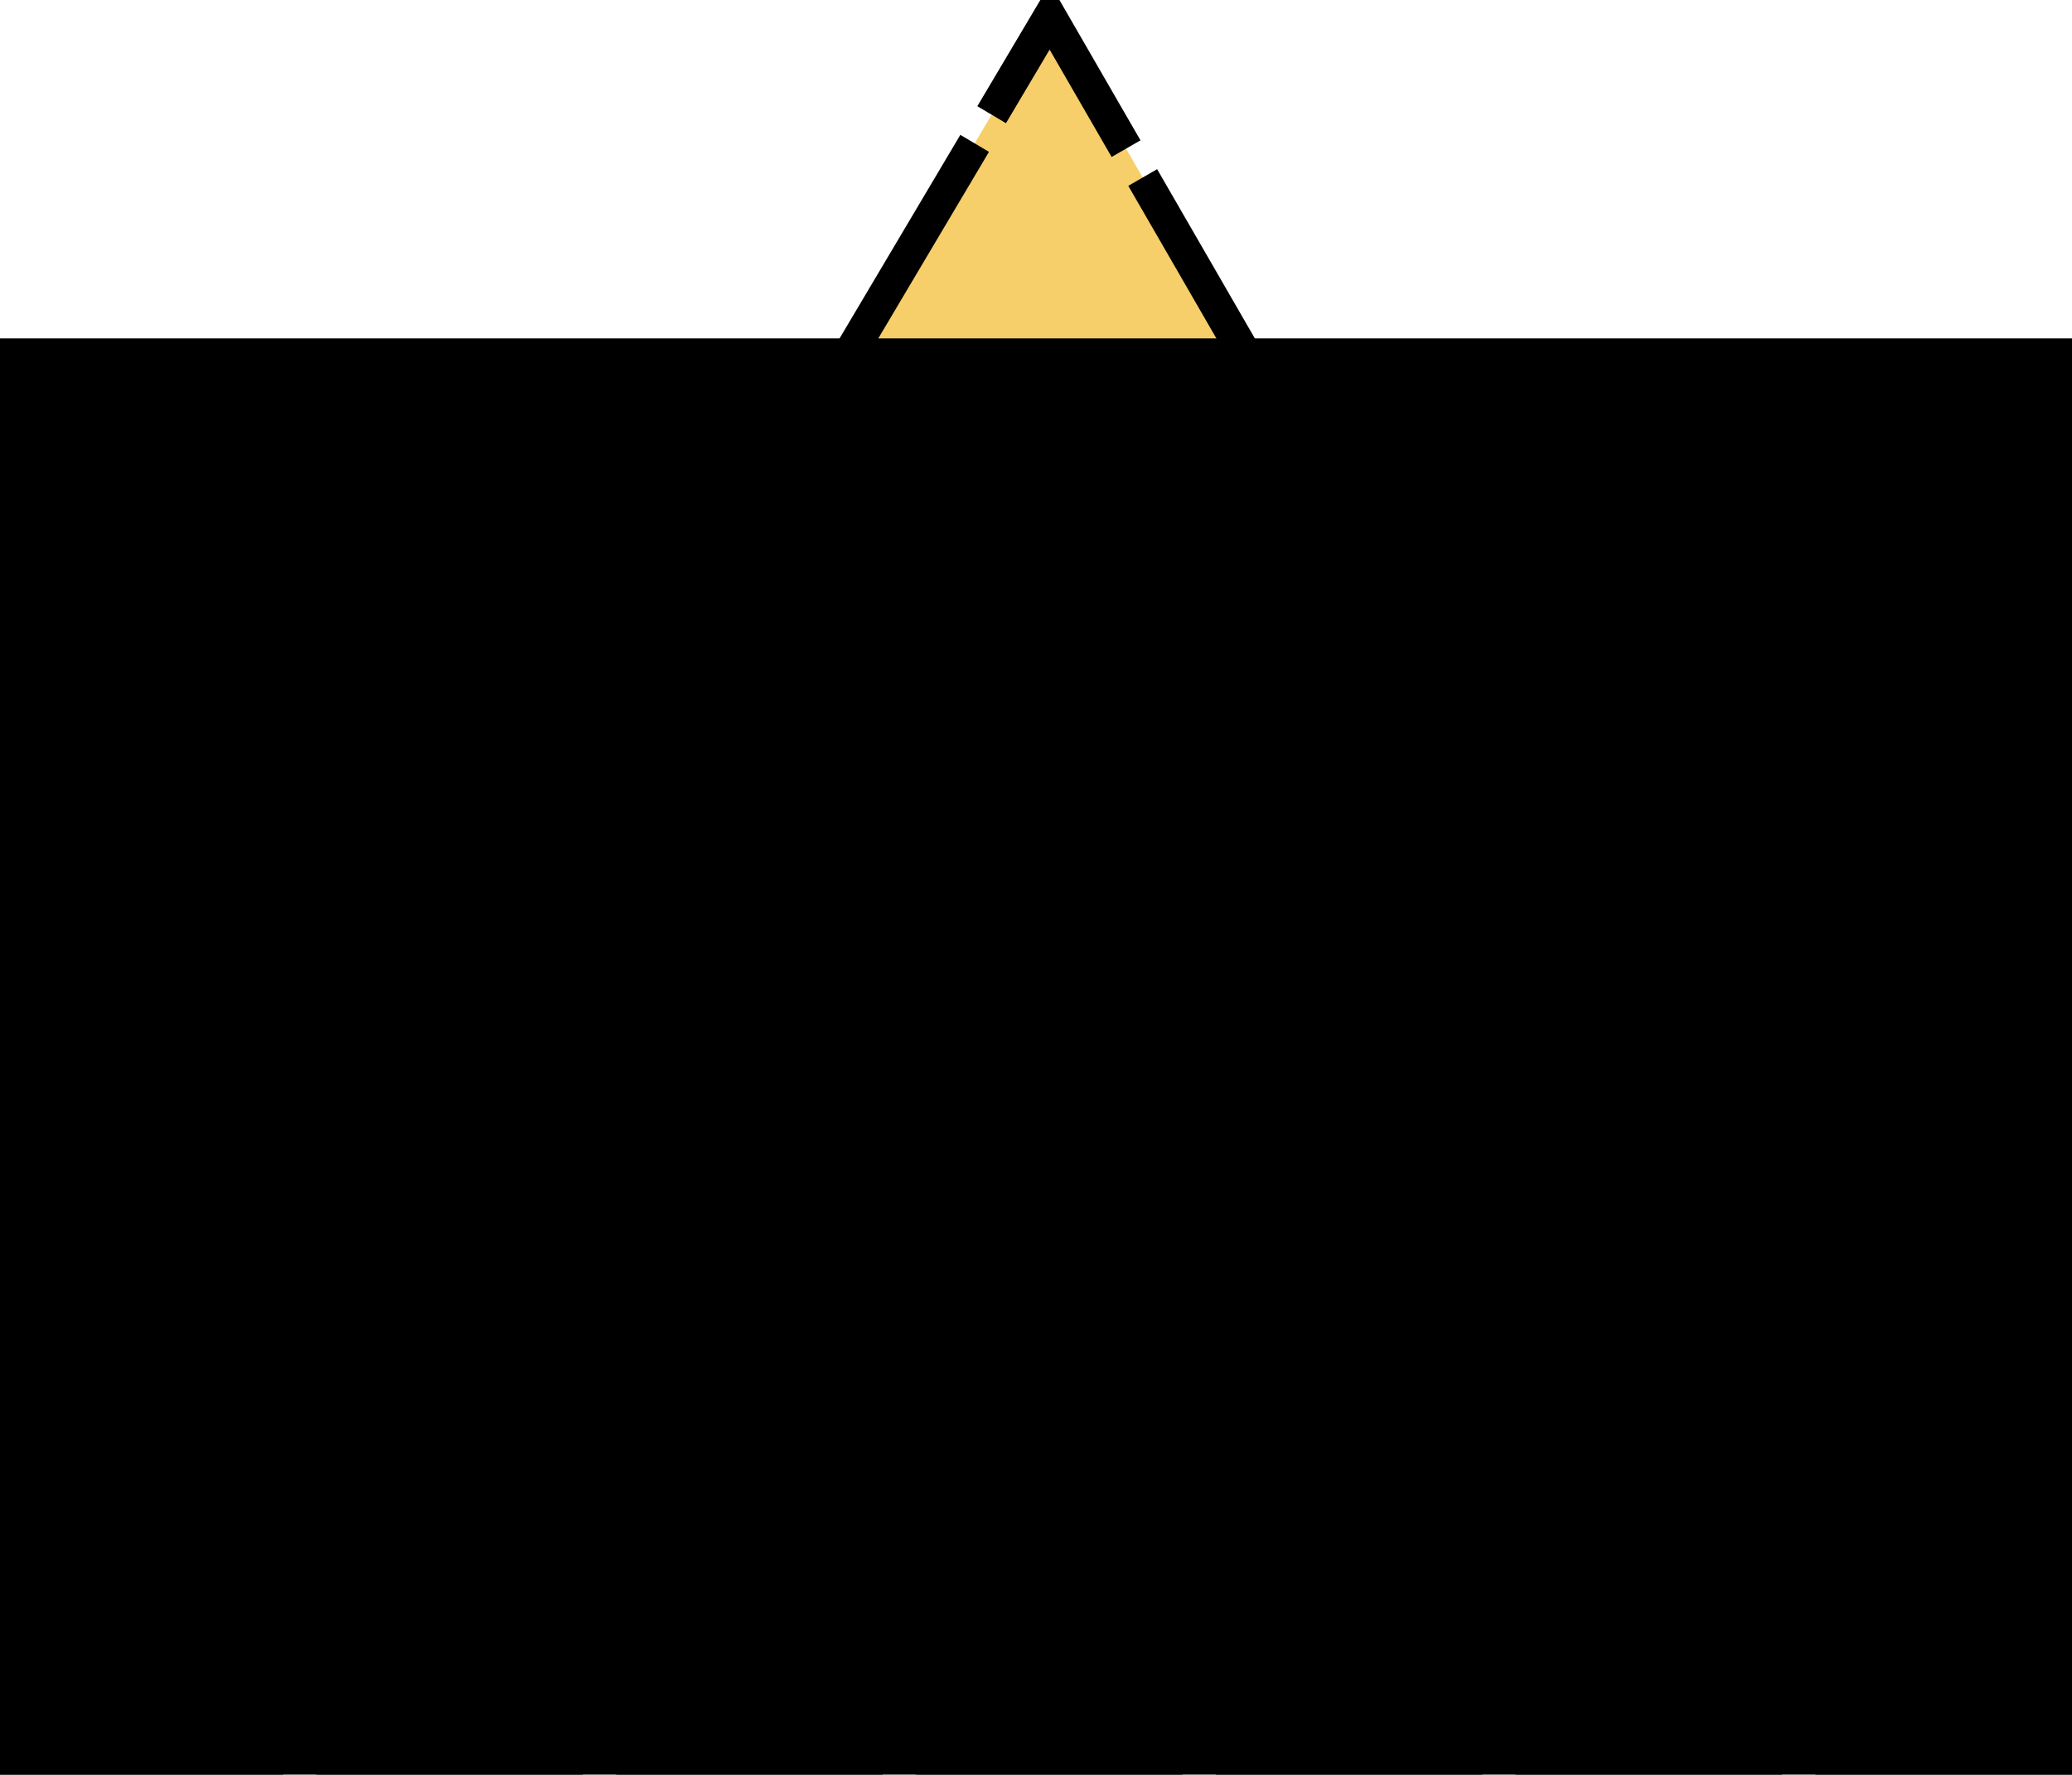 <?xml version="1.0" encoding="UTF-8" standalone="no"?>
<!-- Created with Inkscape (http://www.inkscape.org/) -->

<svg
   xmlns:dc="http://purl.org/dc/elements/1.1/"
   xmlns:cc="http://creativecommons.org/ns#"
   xmlns:rdf="http://www.w3.org/1999/02/22-rdf-syntax-ns#"
   xmlns:svg="http://www.w3.org/2000/svg"
   xmlns="http://www.w3.org/2000/svg"
   xmlns:sodipodi="http://sodipodi.sourceforge.net/DTD/sodipodi-0.dtd"
   xmlns:inkscape="http://www.inkscape.org/namespaces/inkscape"
   width="422.983"
   height="362.337"
   id="svg2987"
   version="1.1"
   inkscape:version="0.48.4 r9939"
   inkscape:export-filename="/home/murilo/site/_source/images/exclamation-icon.png"
   inkscape:export-xdpi="5.4144592"
   inkscape:export-ydpi="5.4144592"
   sodipodi:docname="New document 2">
  <defs
     id="defs2989" />
  <sodipodi:namedview
     id="base"
     pagecolor="#ffffff"
     bordercolor="#666666"
     borderopacity="1.0"
     inkscape:pageopacity="0.0"
     inkscape:pageshadow="2"
     inkscape:zoom="0.98994949"
     inkscape:cx="66.981597"
     inkscape:cy="98.641888"
     inkscape:document-units="px"
     inkscape:current-layer="layer1"
     showgrid="false"
     fit-margin-top="0"
     fit-margin-left="0"
     fit-margin-right="0"
     fit-margin-bottom="0"
     inkscape:window-width="1855"
     inkscape:window-height="1056"
     inkscape:window-x="65"
     inkscape:window-y="24"
     inkscape:window-maximized="1" />
  <g
     inkscape:label="Layer 1"
     inkscape:groupmode="layer"
     id="layer1"
     transform="translate(-96.605,-184.308)">
    <path
       style="fill:#f7cf6a;fill-opacity:1;stroke:#000000;stroke-width:6.8;stroke-linecap:butt;stroke-linejoin:miter;stroke-miterlimit:4;stroke-opacity:1;stroke-dasharray:54.4, 6.8;stroke-dashoffset:0"
       d="m 100.005,543.245 416.183,0 -205.269,-355.537 z"
       id="path2995"
       inkscape:connector-curvature="0" />
    <flowRoot
       xml:space="preserve"
       id="flowRoot3765"
       style="font-size:40px;font-style:normal;font-variant:normal;font-weight:normal;font-stretch:normal;text-align:center;line-height:125%;letter-spacing:0px;word-spacing:0px;text-anchor:middle;fill:#000000;fill-opacity:1;stroke:none;font-family:Standard Symbols L;-inkscape-font-specification:Standard Symbols L"
       transform="matrix(6.369,0,0,6.369,2122.985,-980.489)"><flowRegion
         id="flowRegion3767"><rect
           id="rect3769"
           width="189.909"
           height="250.518"
           x="-379.817"
           y="193.733"
           style="font-style:normal;font-variant:normal;font-weight:normal;font-stretch:normal;font-family:Standard Symbols L;-inkscape-font-specification:Standard Symbols L" /></flowRegion><flowPara
         id="flowPara3771">!</flowPara></flowRoot>  </g>
</svg>
